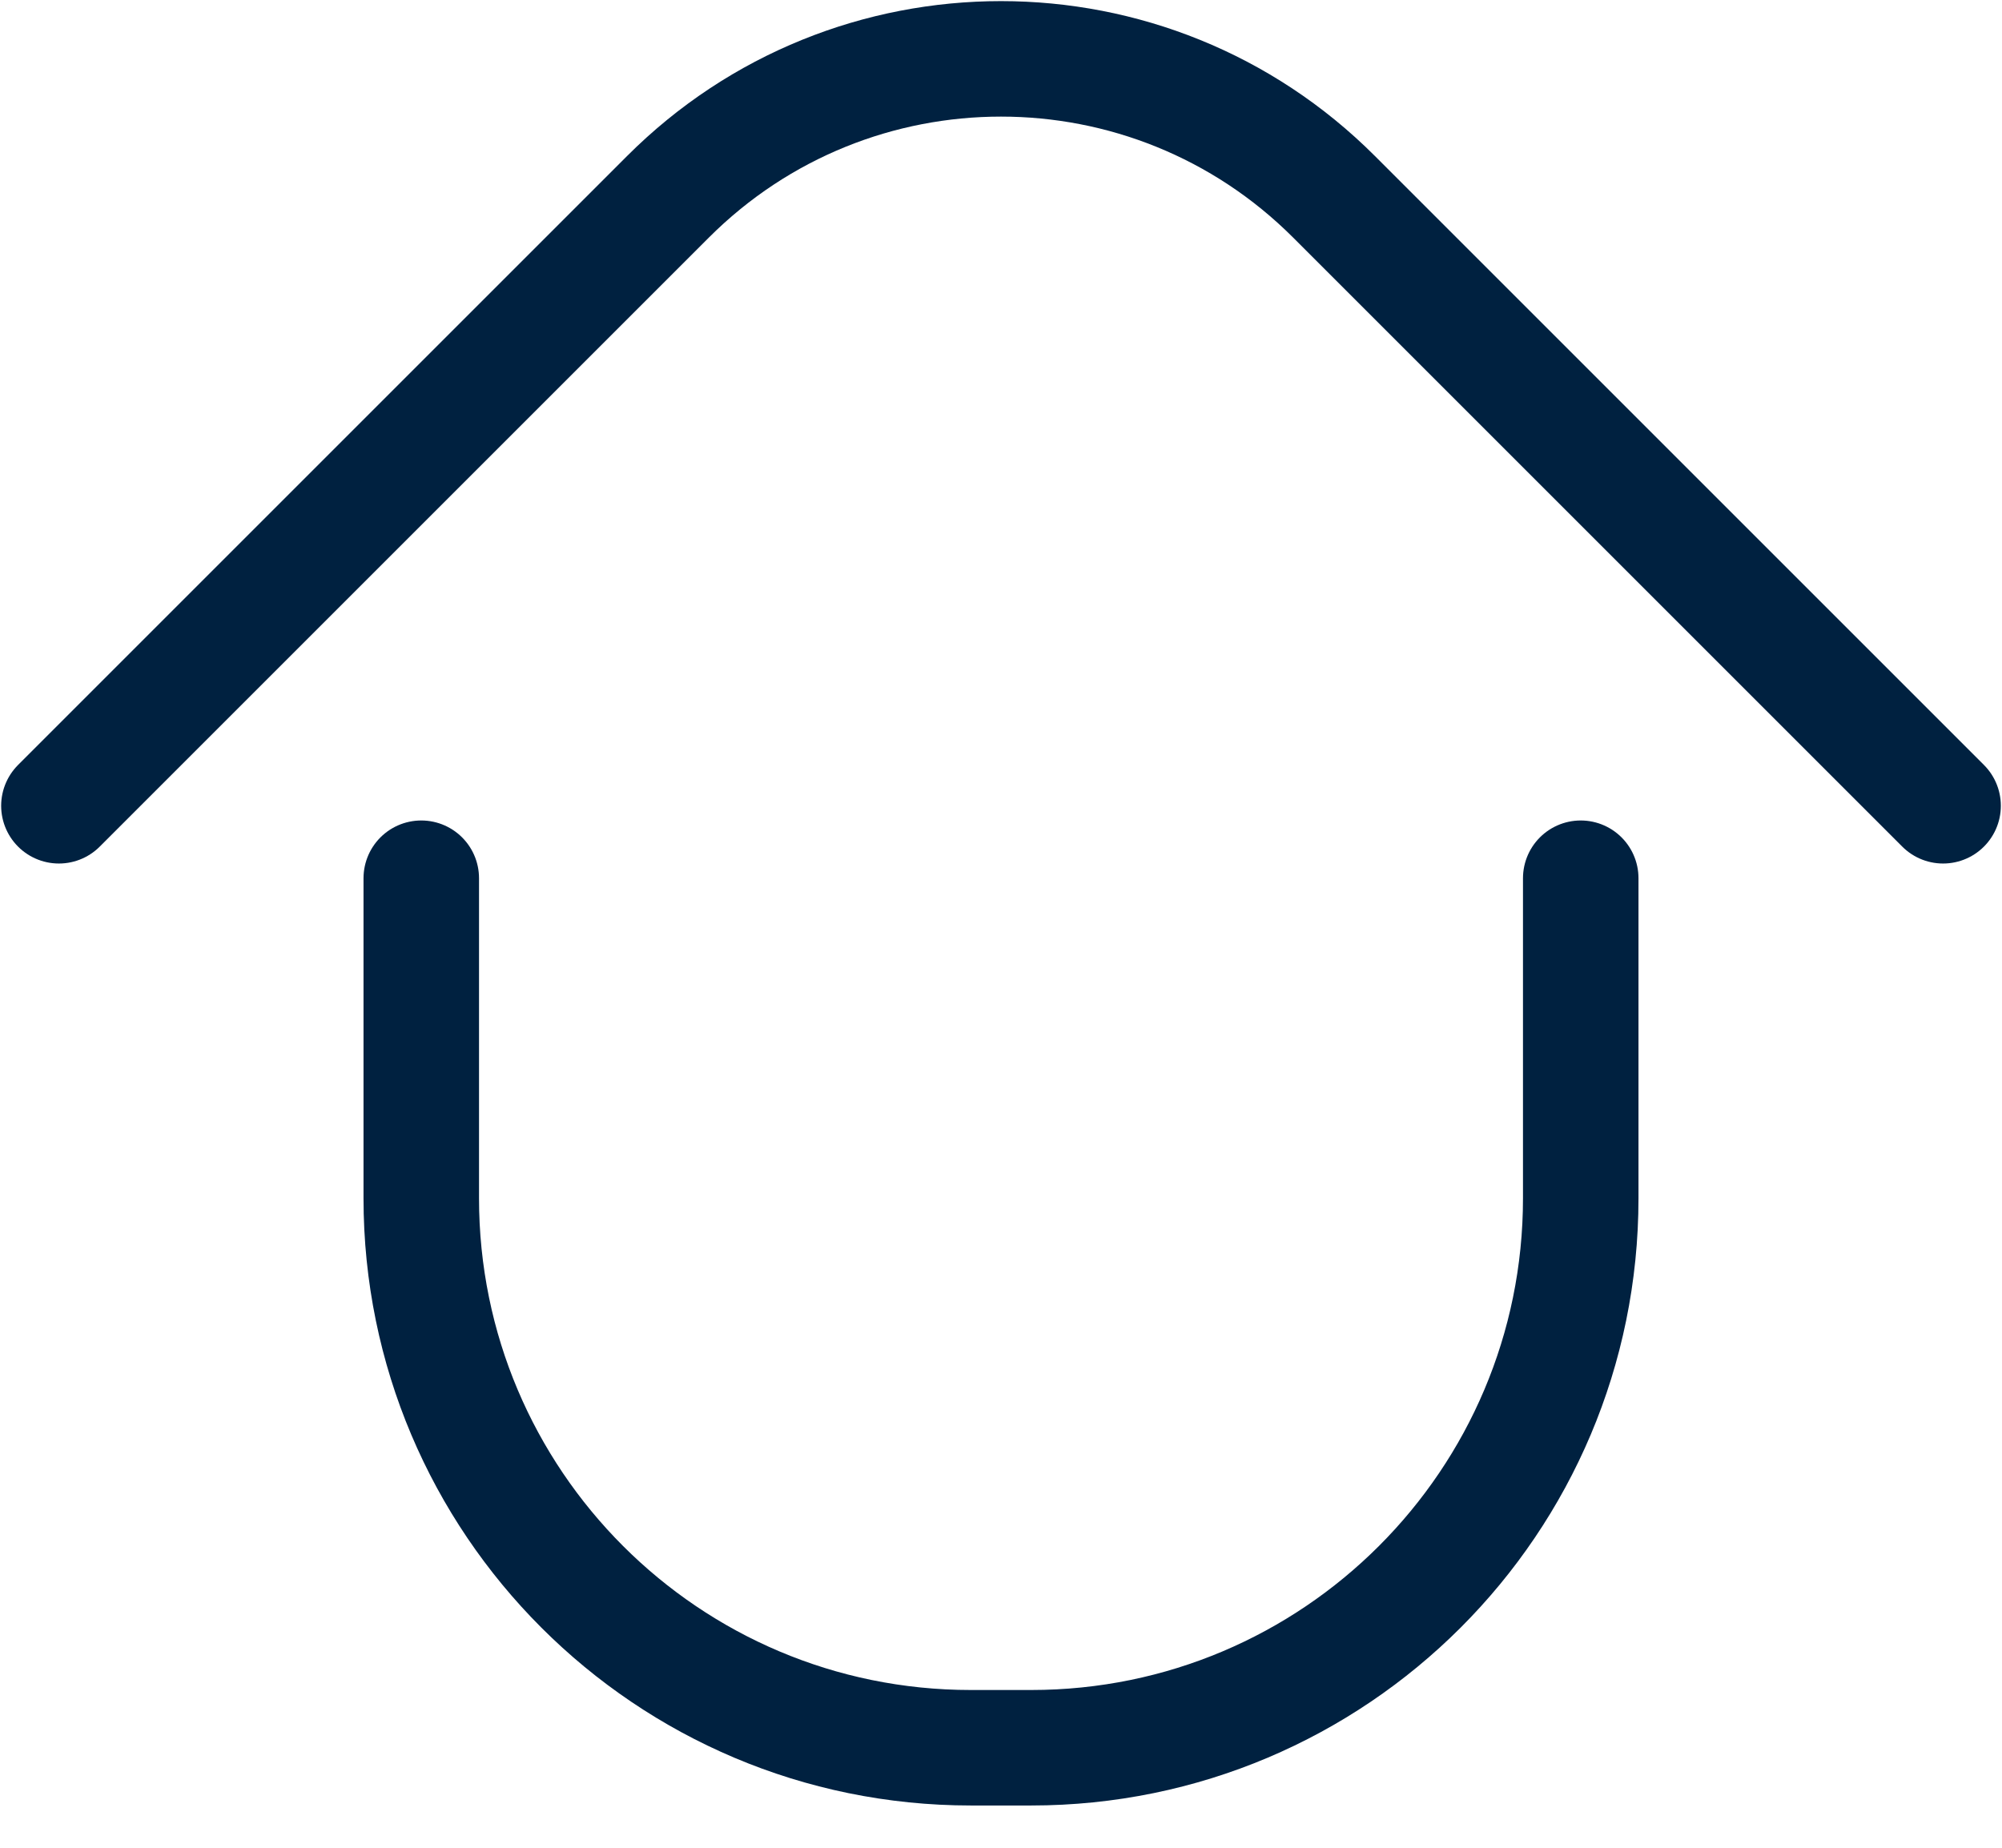 <svg width="26" height="24" viewBox="0 0 26 24" fill="none" xmlns="http://www.w3.org/2000/svg">
<path d="M0.765 10.466L8.674 2.557C11.063 0.167 14.937 0.167 17.326 2.557L25.235 10.466" stroke="#002140" stroke-width="1.5" stroke-linecap="round"/>
<path d="M5.471 11.407V15.564C5.471 19.506 8.666 22.701 12.608 22.701H13.392C17.334 22.701 20.529 19.506 20.529 15.564V11.407" stroke="#002140" stroke-width="1.5" stroke-linecap="round"/>
</svg>
